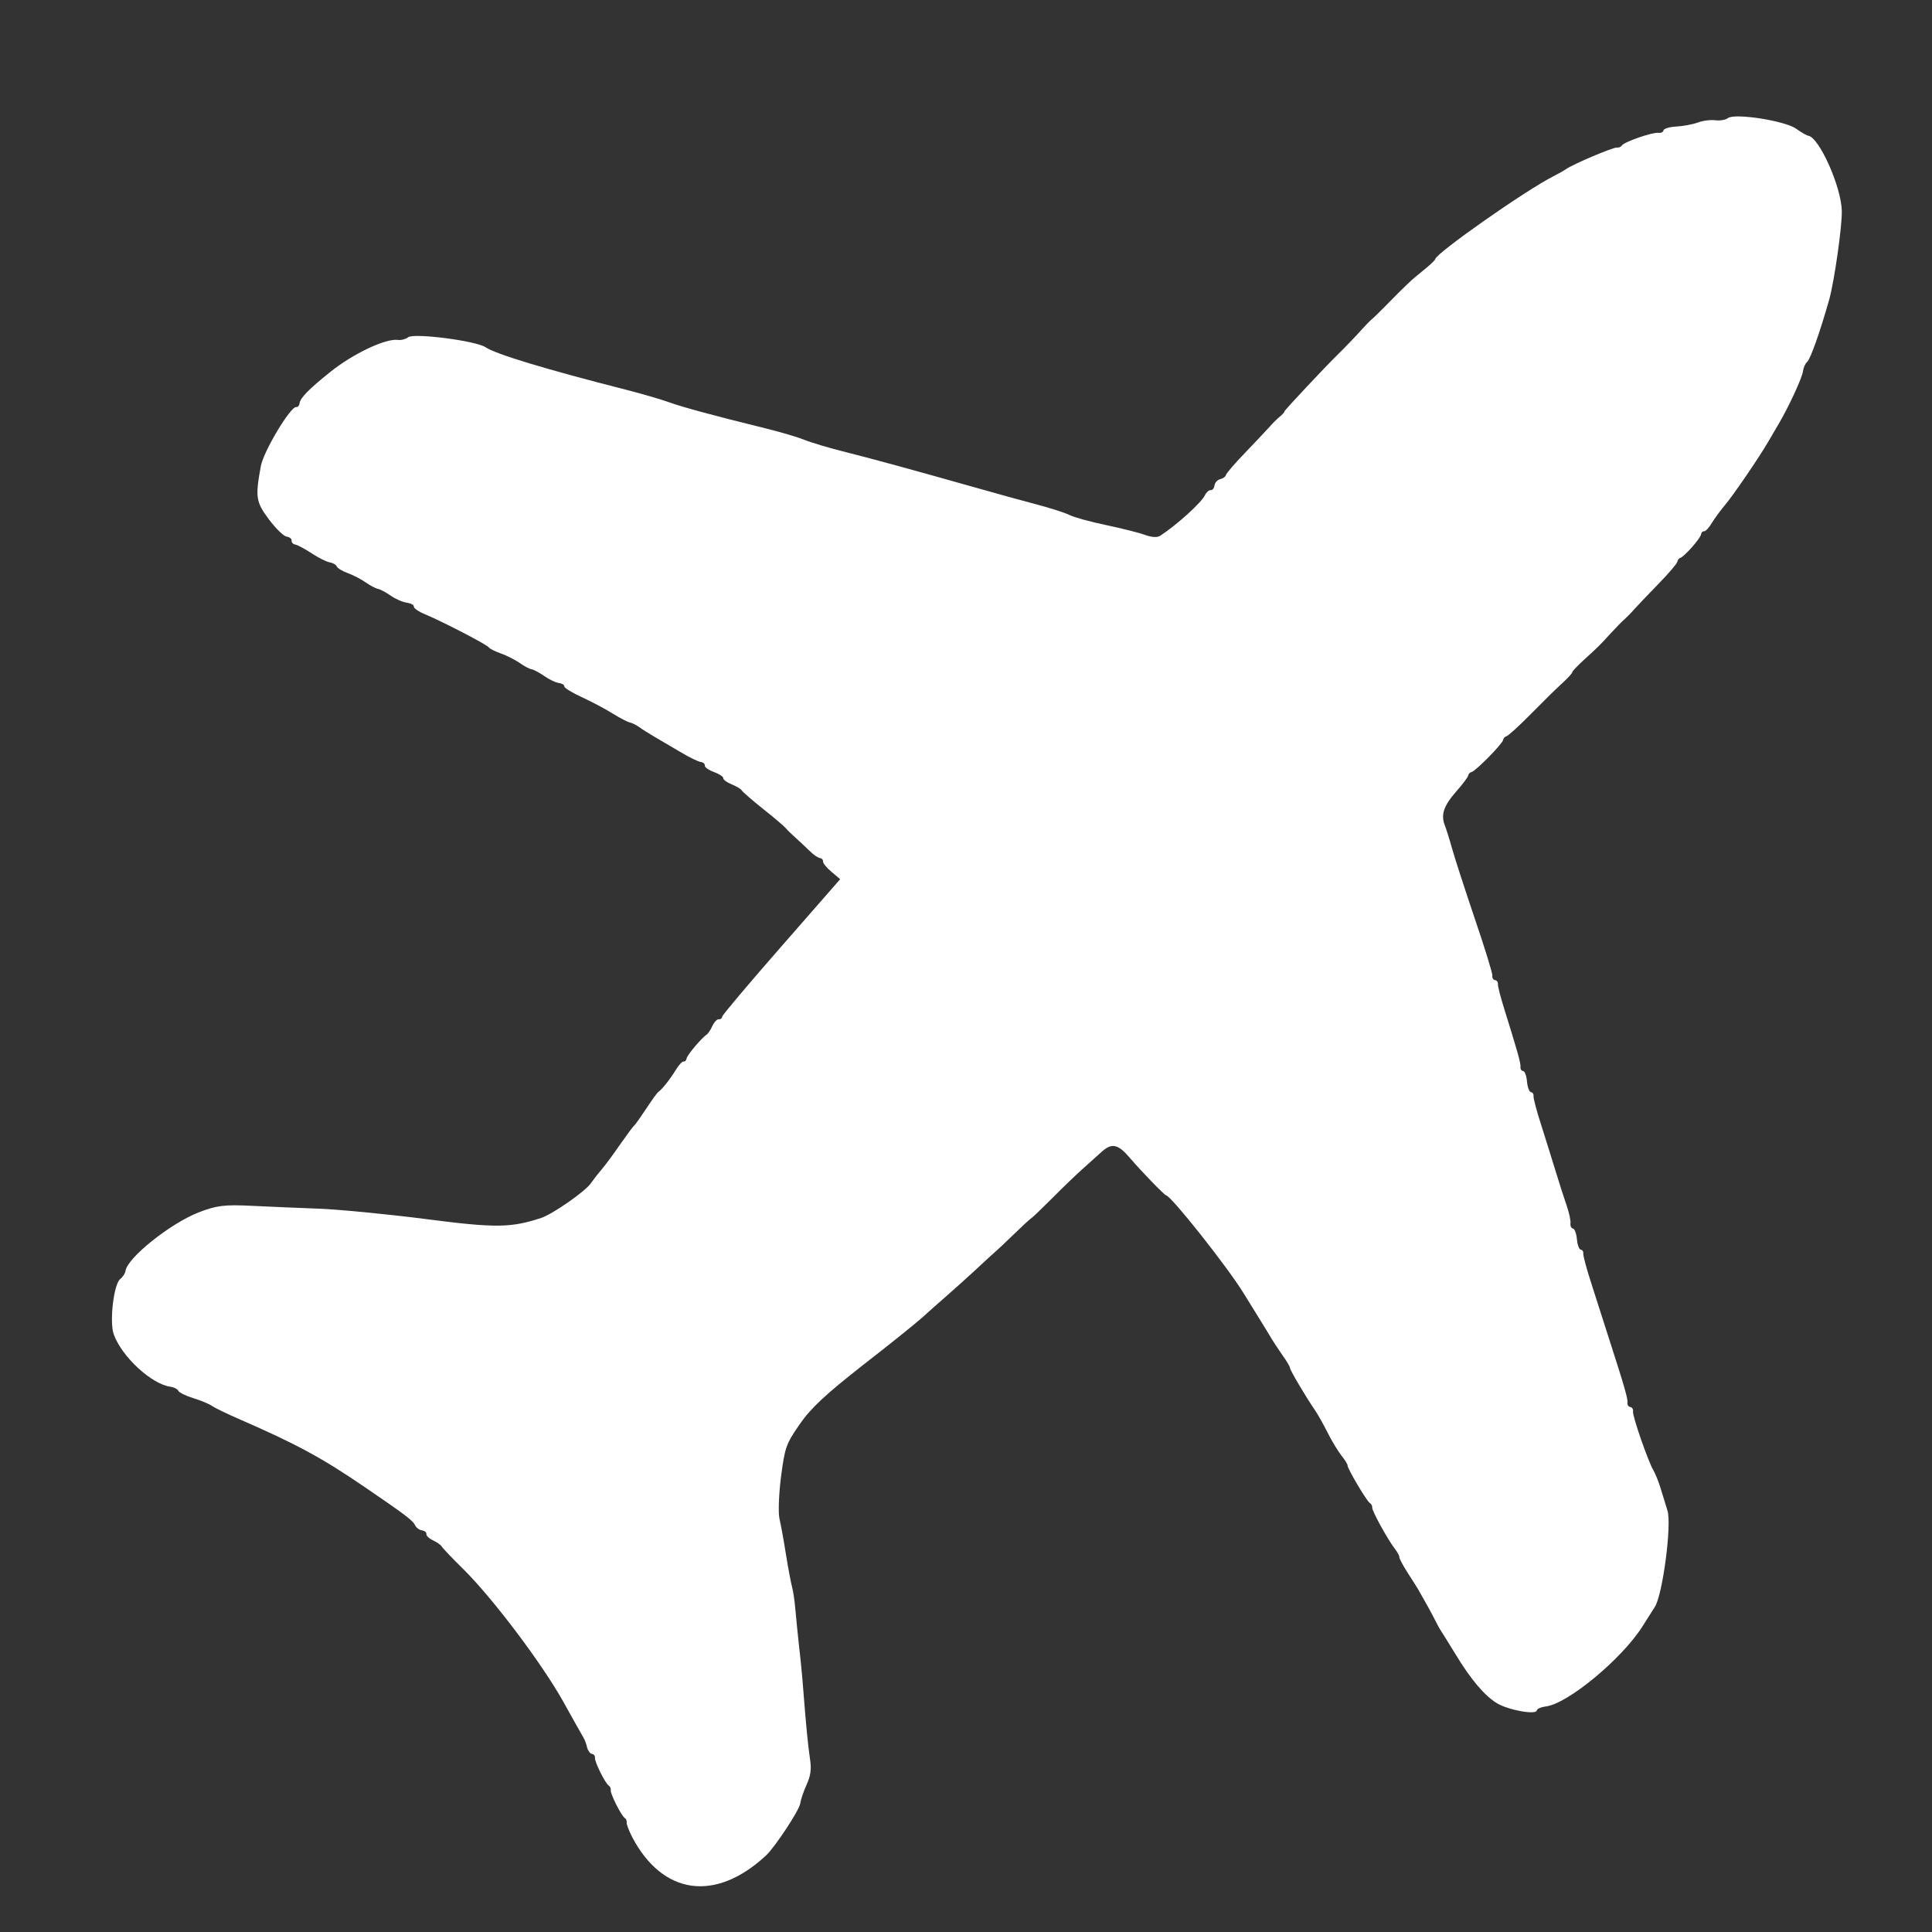 <svg width="16" height="16" viewBox="0 0 16 16" fill="none" xmlns="http://www.w3.org/2000/svg">
<rect x="0" y="0" width="16" height="16" fill="#333333" stroke="none"/>
<path d="M14.975 1.124C15.065 1.137 15.247 1.542 15.253 1.744C15.257 1.868 15.191 2.329 15.149 2.48C15.071 2.755 14.993 2.974 14.966 2.997C14.951 3.009 14.935 3.045 14.931 3.076C14.924 3.131 14.812 3.372 14.731 3.509C14.71 3.544 14.673 3.608 14.648 3.651C14.57 3.786 14.35 4.108 14.283 4.186C14.248 4.227 14.2 4.293 14.176 4.332C14.153 4.371 14.124 4.401 14.113 4.4C14.101 4.398 14.089 4.41 14.087 4.426C14.083 4.458 13.949 4.61 13.916 4.62C13.904 4.623 13.893 4.638 13.891 4.652C13.889 4.667 13.819 4.749 13.735 4.835C13.651 4.921 13.561 5.016 13.534 5.046C13.507 5.077 13.47 5.114 13.453 5.129C13.435 5.144 13.385 5.195 13.341 5.243C13.247 5.346 13.239 5.354 13.118 5.464C13.067 5.511 13.023 5.556 13.022 5.565C13.021 5.574 12.991 5.608 12.957 5.64C12.855 5.735 12.85 5.74 12.672 5.919C12.578 6.014 12.49 6.094 12.476 6.097C12.462 6.101 12.45 6.114 12.448 6.128C12.444 6.159 12.222 6.385 12.188 6.393C12.174 6.396 12.161 6.409 12.159 6.422C12.158 6.435 12.112 6.496 12.058 6.557C11.957 6.672 11.931 6.747 11.965 6.834C11.976 6.862 12.004 6.95 12.026 7.029C12.048 7.108 12.133 7.369 12.214 7.609C12.296 7.849 12.361 8.061 12.359 8.079C12.356 8.098 12.366 8.115 12.381 8.117C12.396 8.119 12.407 8.133 12.405 8.149C12.403 8.165 12.427 8.258 12.458 8.357C12.568 8.708 12.596 8.809 12.592 8.838C12.59 8.853 12.6 8.868 12.614 8.87C12.628 8.871 12.642 8.911 12.646 8.957C12.65 9.004 12.665 9.043 12.679 9.045C12.693 9.047 12.702 9.061 12.7 9.078C12.698 9.094 12.726 9.201 12.763 9.315C12.799 9.429 12.853 9.601 12.882 9.696C12.911 9.792 12.952 9.919 12.973 9.98C12.994 10.04 13.009 10.108 13.006 10.13C13.003 10.152 13.012 10.172 13.026 10.174C13.04 10.175 13.055 10.215 13.059 10.261C13.063 10.307 13.077 10.347 13.091 10.349C13.105 10.351 13.114 10.365 13.112 10.381C13.11 10.398 13.14 10.511 13.18 10.633L13.335 11.117C13.456 11.492 13.482 11.585 13.478 11.619C13.476 11.635 13.486 11.65 13.501 11.652C13.516 11.654 13.527 11.671 13.524 11.69C13.519 11.729 13.651 12.108 13.693 12.177C13.708 12.202 13.735 12.268 13.752 12.324C13.769 12.38 13.795 12.463 13.809 12.509C13.846 12.624 13.77 13.205 13.705 13.307L13.601 13.471C13.43 13.74 12.982 14.111 12.802 14.132C12.763 14.137 12.729 14.151 12.727 14.165C12.722 14.204 12.494 14.163 12.398 14.106C12.296 14.045 12.179 13.907 12.053 13.698C12.002 13.615 11.951 13.532 11.938 13.513C11.925 13.494 11.9 13.449 11.882 13.412C11.853 13.354 11.794 13.248 11.742 13.158C11.732 13.141 11.693 13.08 11.655 13.021C11.618 12.963 11.588 12.907 11.589 12.896C11.59 12.886 11.575 12.857 11.555 12.831C11.492 12.75 11.361 12.511 11.364 12.485C11.366 12.472 11.357 12.455 11.345 12.448C11.32 12.435 11.157 12.159 11.16 12.136C11.161 12.127 11.138 12.09 11.108 12.053C11.079 12.015 11.027 11.93 10.994 11.863C10.96 11.796 10.915 11.715 10.893 11.683C10.815 11.57 10.681 11.343 10.683 11.328C10.684 11.32 10.656 11.272 10.62 11.222C10.585 11.171 10.546 11.113 10.533 11.091C10.521 11.07 10.481 11.004 10.445 10.946L10.296 10.705C10.161 10.487 9.699 9.904 9.657 9.899C9.642 9.897 9.449 9.697 9.356 9.588C9.258 9.473 9.207 9.463 9.121 9.541C9.079 9.579 9.008 9.643 8.963 9.683C8.918 9.723 8.809 9.827 8.722 9.915C8.634 10.003 8.554 10.08 8.544 10.086C8.533 10.092 8.468 10.152 8.398 10.22C8.329 10.287 8.258 10.354 8.24 10.369C8.222 10.384 8.151 10.449 8.082 10.514C8.012 10.579 7.904 10.675 7.843 10.729C7.781 10.783 7.689 10.864 7.639 10.91C7.588 10.956 7.366 11.135 7.144 11.307C6.838 11.547 6.713 11.663 6.622 11.796C6.509 11.959 6.5 11.986 6.468 12.23C6.45 12.373 6.444 12.528 6.455 12.576C6.466 12.623 6.491 12.757 6.509 12.874C6.528 12.991 6.551 13.113 6.56 13.145C6.569 13.177 6.581 13.259 6.587 13.329C6.593 13.399 6.607 13.538 6.618 13.639C6.63 13.739 6.646 13.904 6.653 14.004C6.676 14.297 6.692 14.46 6.709 14.574C6.721 14.652 6.713 14.707 6.679 14.782C6.654 14.837 6.631 14.907 6.627 14.936C6.62 14.991 6.418 15.297 6.344 15.366C5.926 15.755 5.489 15.695 5.236 15.215C5.209 15.162 5.188 15.108 5.19 15.094C5.192 15.079 5.185 15.062 5.174 15.056C5.146 15.038 5.054 14.857 5.058 14.826C5.06 14.812 5.053 14.795 5.042 14.788C5.013 14.771 4.923 14.589 4.927 14.557C4.929 14.541 4.918 14.527 4.902 14.525C4.887 14.523 4.869 14.498 4.862 14.471C4.856 14.443 4.842 14.407 4.832 14.39C4.822 14.374 4.746 14.239 4.664 14.091C4.487 13.775 4.083 13.239 3.84 12.998C3.745 12.905 3.663 12.818 3.657 12.806C3.65 12.794 3.619 12.772 3.587 12.757C3.554 12.742 3.529 12.718 3.531 12.704C3.533 12.69 3.516 12.677 3.495 12.674C3.473 12.671 3.447 12.652 3.438 12.632C3.419 12.592 3.361 12.548 3.026 12.319C2.666 12.073 2.457 11.96 1.989 11.756C1.88 11.709 1.774 11.657 1.753 11.642C1.731 11.626 1.663 11.598 1.601 11.579C1.54 11.56 1.484 11.533 1.477 11.518C1.47 11.503 1.44 11.488 1.41 11.484C1.255 11.463 1.007 11.234 0.942 11.05C0.905 10.947 0.942 10.633 0.996 10.592C1.017 10.576 1.036 10.546 1.039 10.526C1.053 10.418 1.409 10.133 1.644 10.041C1.792 9.983 1.861 9.975 2.082 9.986C2.226 9.993 2.481 10.004 2.648 10.01C2.815 10.017 3.208 10.055 3.521 10.095C4.106 10.171 4.231 10.169 4.483 10.086C4.58 10.053 4.851 9.864 4.894 9.798C4.907 9.779 4.945 9.729 4.98 9.688C5.015 9.647 5.086 9.55 5.139 9.473C5.193 9.396 5.243 9.328 5.252 9.321C5.261 9.315 5.305 9.252 5.352 9.181C5.398 9.111 5.443 9.048 5.453 9.042C5.483 9.022 5.553 8.933 5.597 8.86C5.621 8.821 5.649 8.79 5.661 8.791C5.673 8.793 5.684 8.781 5.686 8.766C5.689 8.739 5.814 8.591 5.854 8.567C5.864 8.56 5.885 8.529 5.9 8.496C5.915 8.464 5.939 8.439 5.953 8.441C5.967 8.443 5.98 8.433 5.981 8.419C5.983 8.405 6.204 8.143 6.472 7.837L6.958 7.281L6.886 7.22C6.846 7.187 6.815 7.148 6.816 7.135C6.818 7.121 6.806 7.108 6.79 7.106C6.773 7.104 6.735 7.077 6.704 7.046C6.673 7.016 6.622 6.968 6.592 6.941C6.561 6.914 6.524 6.878 6.509 6.86C6.494 6.842 6.408 6.769 6.318 6.698C6.228 6.626 6.15 6.558 6.143 6.546C6.137 6.534 6.099 6.512 6.06 6.496C6.02 6.48 5.989 6.457 5.99 6.445C5.992 6.433 5.957 6.41 5.914 6.394C5.87 6.378 5.835 6.354 5.837 6.34C5.839 6.327 5.824 6.313 5.803 6.31C5.782 6.308 5.709 6.272 5.64 6.231C5.571 6.19 5.474 6.133 5.424 6.104C5.374 6.075 5.314 6.037 5.29 6.019C5.265 6.002 5.232 5.986 5.216 5.983C5.2 5.981 5.137 5.948 5.075 5.91C5.014 5.871 4.897 5.81 4.817 5.773C4.736 5.736 4.672 5.696 4.673 5.684C4.675 5.672 4.655 5.66 4.628 5.656C4.602 5.653 4.548 5.627 4.508 5.599C4.468 5.571 4.421 5.546 4.404 5.543C4.387 5.541 4.342 5.518 4.305 5.491C4.267 5.465 4.197 5.429 4.149 5.412C4.1 5.395 4.055 5.372 4.049 5.362C4.036 5.34 3.668 5.149 3.522 5.088C3.468 5.066 3.425 5.037 3.427 5.023C3.429 5.01 3.402 4.996 3.369 4.991C3.335 4.987 3.274 4.96 3.234 4.932C3.194 4.904 3.147 4.879 3.13 4.877C3.113 4.874 3.069 4.851 3.031 4.825C2.994 4.798 2.927 4.764 2.882 4.747C2.837 4.731 2.795 4.706 2.789 4.691C2.782 4.676 2.756 4.661 2.73 4.657C2.705 4.653 2.638 4.62 2.582 4.583C2.526 4.546 2.464 4.513 2.446 4.51C2.427 4.507 2.413 4.492 2.415 4.477C2.417 4.462 2.399 4.448 2.374 4.444C2.349 4.441 2.283 4.376 2.226 4.3C2.119 4.156 2.113 4.117 2.16 3.861C2.182 3.738 2.406 3.365 2.453 3.371C2.466 3.373 2.479 3.359 2.481 3.339C2.487 3.295 2.559 3.221 2.737 3.079C2.924 2.929 3.193 2.802 3.294 2.815C3.321 2.819 3.36 2.809 3.38 2.793C3.428 2.756 3.939 2.822 4.02 2.875C4.108 2.934 4.523 3.059 5.19 3.229C5.315 3.261 5.472 3.307 5.537 3.33C5.654 3.372 5.884 3.435 6.342 3.548C6.468 3.579 6.612 3.622 6.663 3.643C6.714 3.664 6.87 3.711 7.011 3.746C7.256 3.808 7.515 3.879 8.097 4.043C8.244 4.085 8.461 4.145 8.579 4.176C8.697 4.207 8.823 4.247 8.859 4.266C8.895 4.284 9.029 4.321 9.158 4.348C9.286 4.375 9.431 4.411 9.48 4.429C9.536 4.45 9.584 4.453 9.608 4.437C9.747 4.347 9.949 4.163 9.979 4.101C9.991 4.076 10.013 4.057 10.027 4.059C10.041 4.061 10.055 4.043 10.058 4.02C10.061 3.997 10.082 3.974 10.106 3.968C10.13 3.962 10.15 3.947 10.152 3.935C10.154 3.922 10.224 3.84 10.308 3.753C10.392 3.666 10.483 3.569 10.51 3.539C10.537 3.508 10.576 3.469 10.597 3.452C10.619 3.435 10.637 3.414 10.638 3.406C10.64 3.395 10.976 3.036 11.082 2.933C11.144 2.872 11.238 2.774 11.283 2.723C11.31 2.693 11.347 2.655 11.364 2.641C11.382 2.626 11.428 2.58 11.468 2.54C11.649 2.355 11.689 2.318 11.784 2.242C11.839 2.198 11.885 2.155 11.886 2.146C11.893 2.096 12.639 1.573 12.866 1.459C12.902 1.441 12.948 1.415 12.967 1.402C13.025 1.36 13.361 1.218 13.391 1.222C13.406 1.224 13.424 1.217 13.431 1.205C13.448 1.176 13.684 1.094 13.733 1.1C13.755 1.103 13.774 1.094 13.776 1.08C13.778 1.065 13.826 1.051 13.882 1.048C13.938 1.045 14.018 1.03 14.06 1.015C14.101 0.999 14.167 0.991 14.205 0.996C14.243 1.001 14.291 0.993 14.31 0.978C14.366 0.935 14.783 1 14.875 1.066C14.917 1.096 14.962 1.122 14.975 1.124Z" fill="white"/>
</svg>
